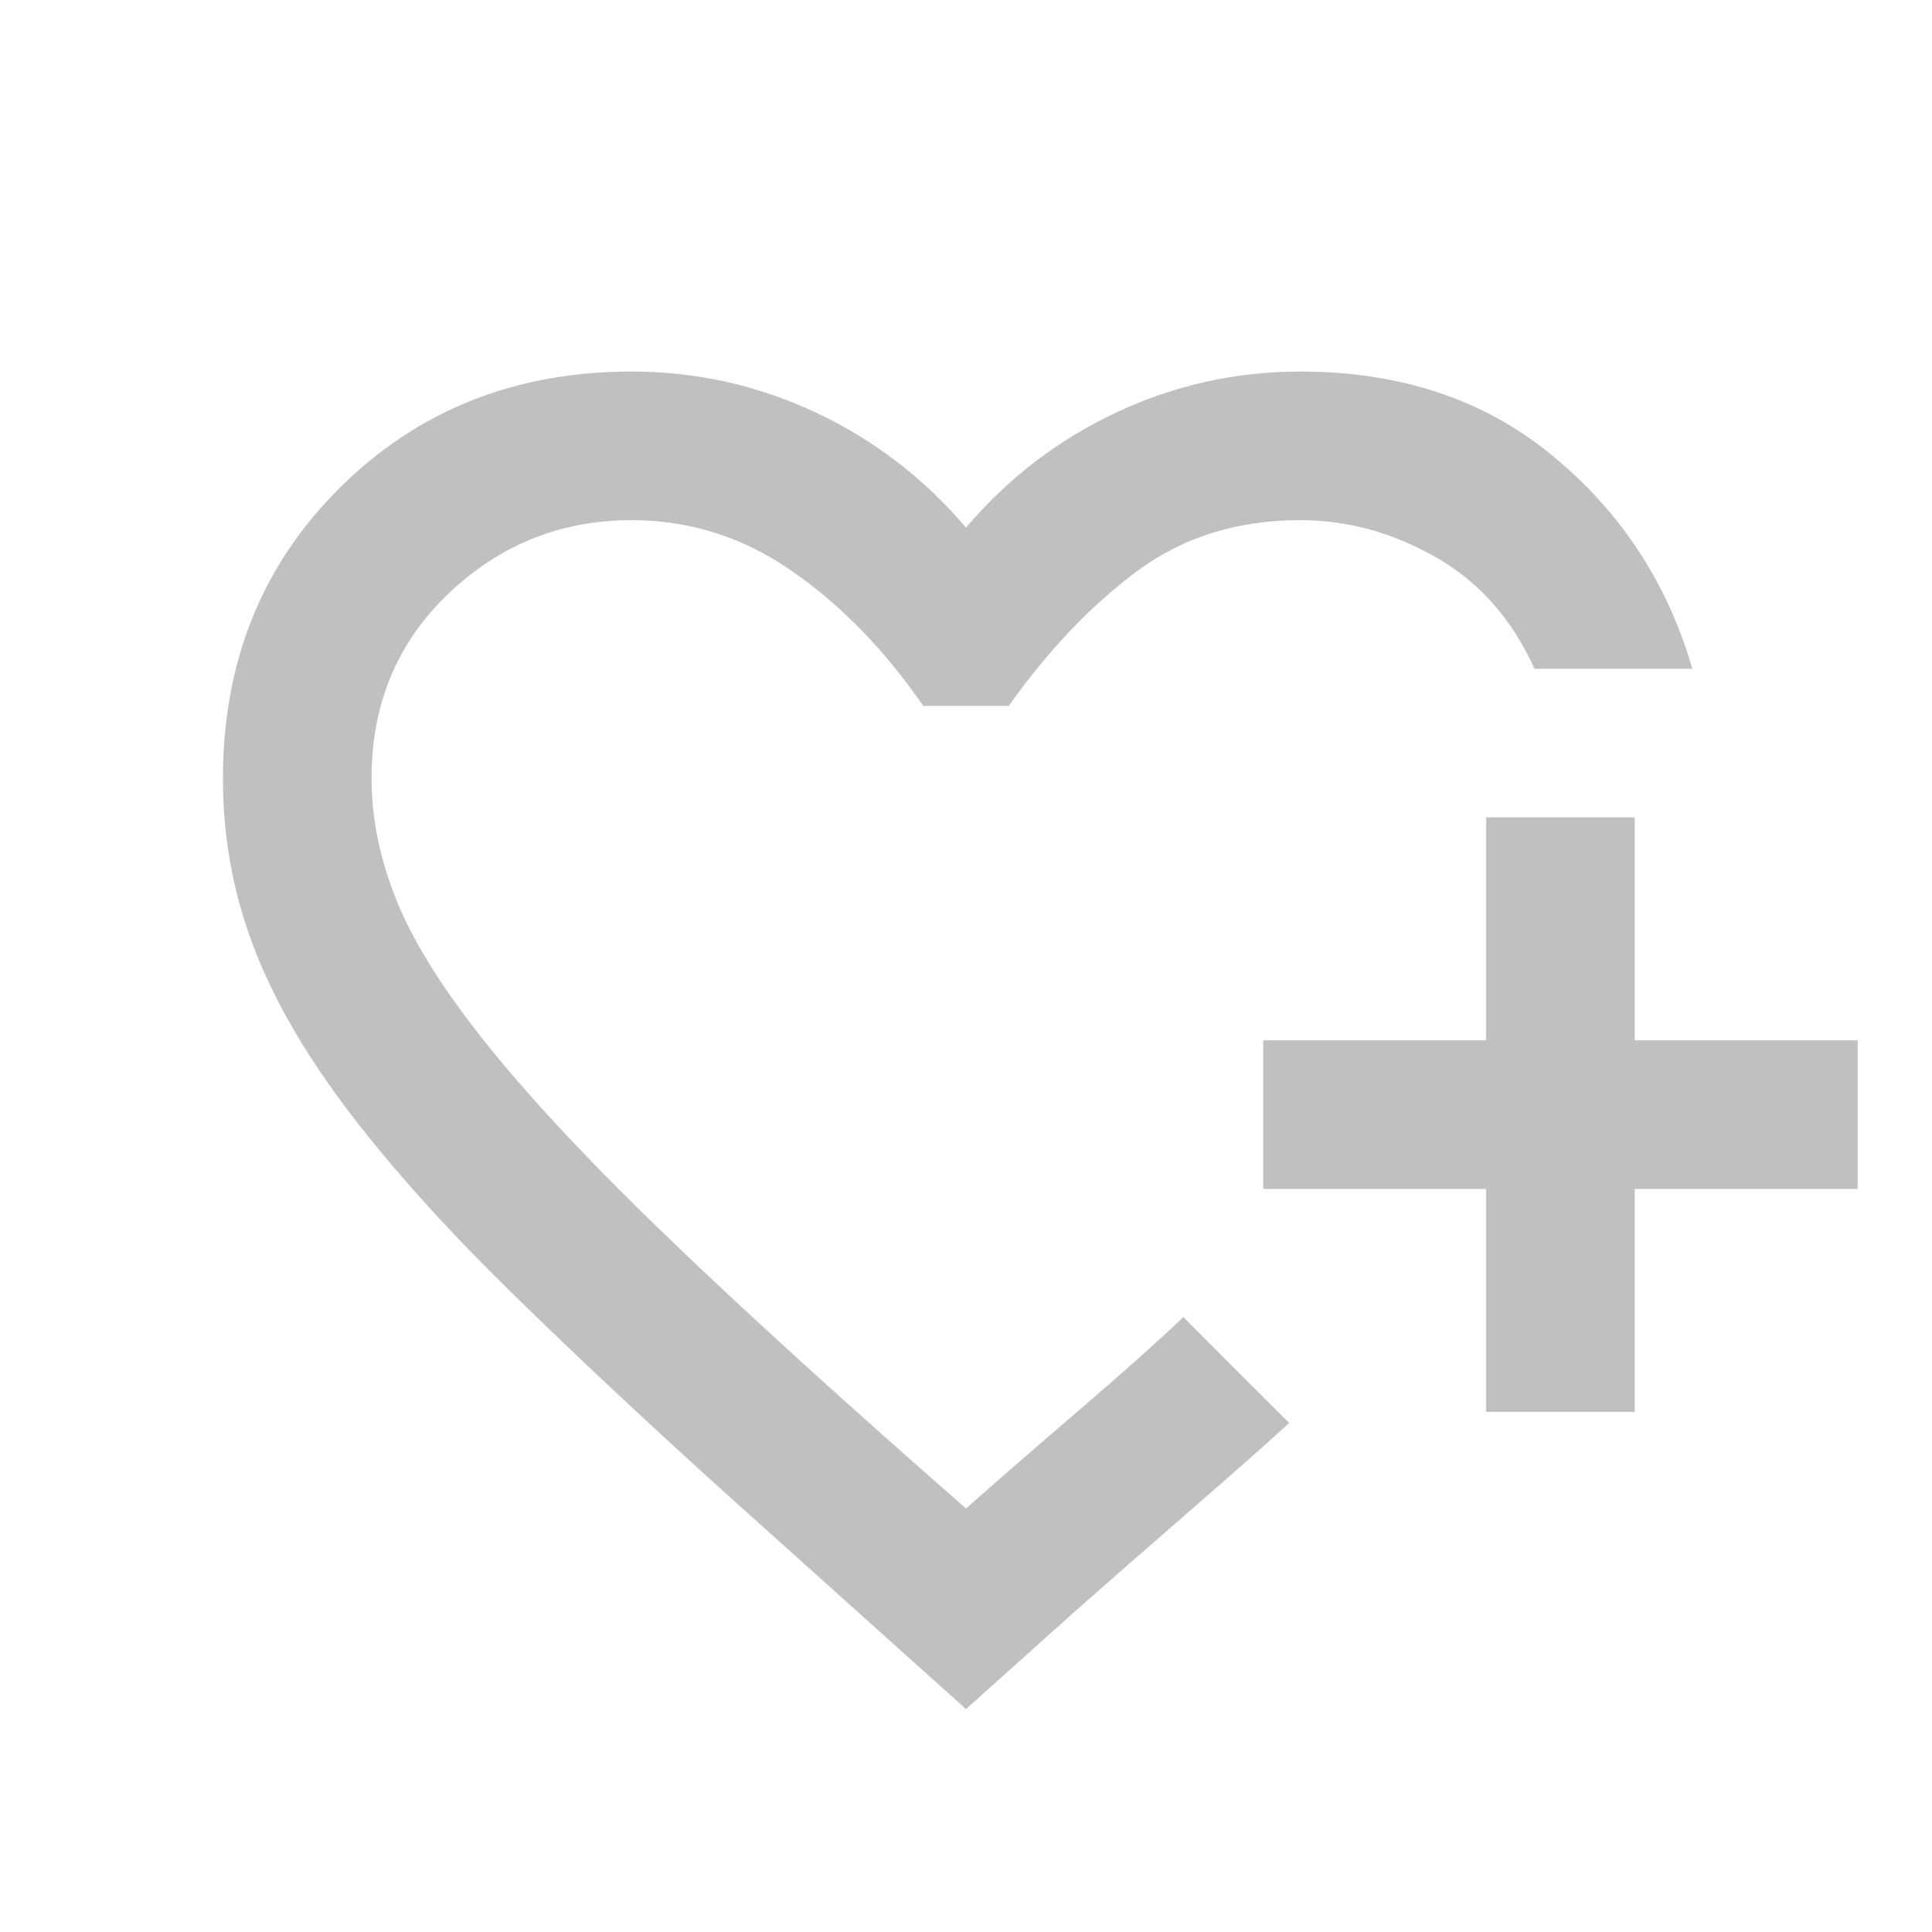 <svg width="26" height="26" viewBox="0 0 26 26" fill="none" xmlns="http://www.w3.org/2000/svg">
<path d="M13 23L9.825 20.15C8.625 19.067 7.596 18.1 6.737 17.25C5.879 16.4 5.171 15.6 4.612 14.85C4.054 14.1 3.646 13.375 3.388 12.675C3.129 11.975 3 11.242 3 10.475C3 8.908 3.525 7.604 4.575 6.562C5.625 5.521 6.933 5 8.5 5C9.367 5 10.192 5.183 10.975 5.55C11.758 5.917 12.433 6.433 13 7.1C13.567 6.433 14.242 5.917 15.025 5.55C15.808 5.183 16.633 5 17.5 5C18.85 5 19.983 5.379 20.9 6.138C21.817 6.896 22.442 7.85 22.775 9H20.65C20.35 8.333 19.908 7.833 19.325 7.5C18.742 7.167 18.133 7 17.5 7C16.65 7 15.917 7.229 15.3 7.688C14.683 8.146 14.108 8.75 13.575 9.5H12.425C11.908 8.75 11.321 8.146 10.662 7.688C10.004 7.229 9.283 7 8.5 7C7.55 7 6.729 7.329 6.037 7.987C5.346 8.646 5 9.475 5 10.475C5 11.025 5.117 11.583 5.35 12.15C5.583 12.717 6 13.371 6.6 14.113C7.2 14.854 8.017 15.721 9.05 16.712C10.083 17.704 11.4 18.9 13 20.3C13.433 19.917 13.942 19.475 14.525 18.975C15.108 18.475 15.575 18.058 15.925 17.725L16.15 17.95L16.637 18.438L17.125 18.925L17.35 19.15C16.983 19.483 16.517 19.896 15.95 20.387C15.383 20.879 14.883 21.317 14.45 21.7L13 23ZM20 19V16H17V14H20V11H22V14H25V16H22V19H20Z" fill="#C0C0C0"/>
</svg>
